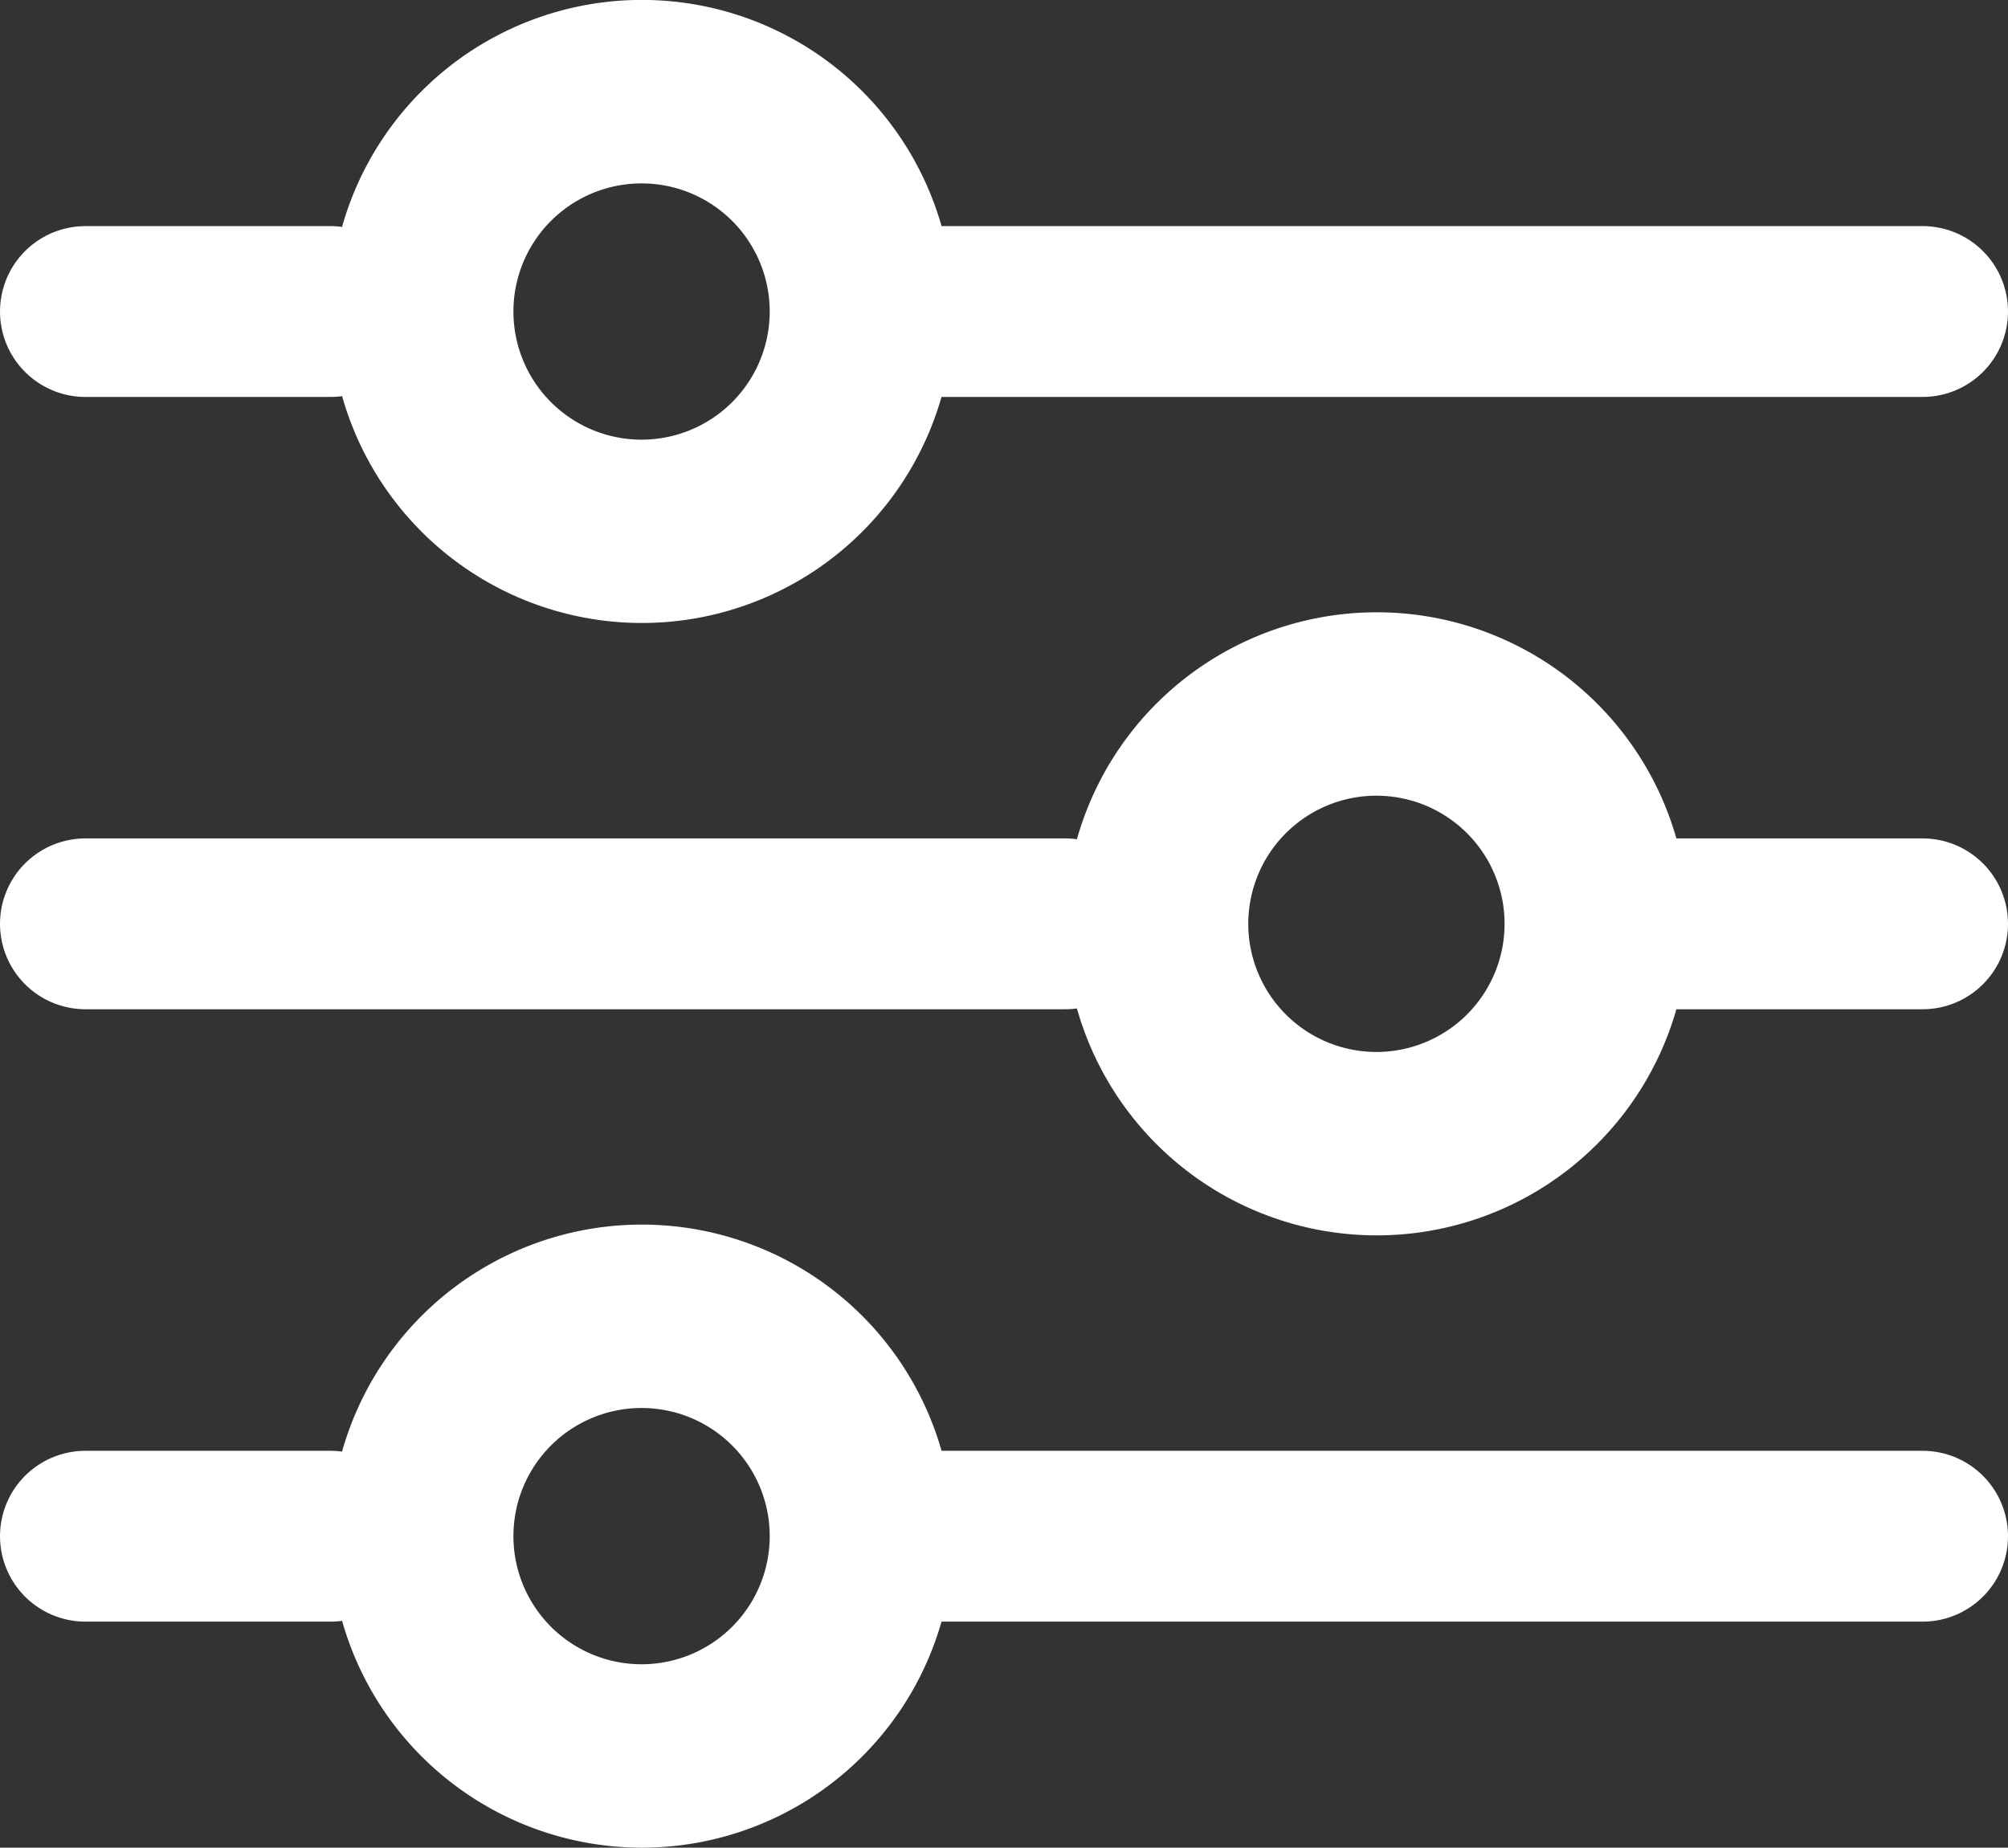<svg xmlns="http://www.w3.org/2000/svg" width="23.505" height="21.63" viewBox="0 0 23.505 21.63">
  <rect x="0" y="0" width="23.505" height="21.63" fill="#333333" stroke="none"/>
  <g id="그룹_312" data-name="그룹 312" transform="translate(1)">
    <g id="그룹_311" data-name="그룹 311" transform="translate(0 3.647)">
      <line id="선_67" data-name="선 67" x1="2.867" transform="translate(0 14.337)" fill="none" stroke="#fff" stroke-linecap="round" stroke-linejoin="round" stroke-width="2"/>
      <line id="선_68" data-name="선 68" x1="11.469" transform="translate(10.036 14.337)" fill="none" stroke="#fff" stroke-linecap="round" stroke-linejoin="round" stroke-width="2"/>
      <line id="선_69" data-name="선 69" x1="11.469" transform="translate(0 7.168)" fill="none" stroke="#fff" stroke-linecap="round" stroke-linejoin="round" stroke-width="2"/>
      <line id="선_70" data-name="선 70" x1="2.867" transform="translate(18.638 7.168)" fill="none" stroke="#fff" stroke-linecap="round" stroke-linejoin="round" stroke-width="2"/>
      <line id="선_71" data-name="선 71" x1="2.867" stroke-width="2" stroke="#fff" stroke-linecap="round" stroke-linejoin="round" fill="none"/>
      <line id="선_72" data-name="선 72" x1="11.469" transform="translate(10.036)" fill="none" stroke="#fff" stroke-linecap="round" stroke-linejoin="round" stroke-width="2"/>
    </g>
    <path id="패스_300" data-name="패스 300" d="M292.612,291.815a1.5,1.5,0,1,1-1.5-1.5,1.5,1.5,0,0,1,1.5,1.5m2.151,0a3.647,3.647,0,1,0-3.647,3.647,3.647,3.647,0,0,0,3.647-3.647Z" transform="translate(-276 -281)" fill="#fff"/>
    <path id="패스_301" data-name="패스 301" d="M284.01,284.647a1.5,1.5,0,1,1-1.5-1.5,1.5,1.5,0,0,1,1.5,1.5m2.151,0a3.647,3.647,0,1,0-3.647,3.646,3.647,3.647,0,0,0,3.647-3.646Z" transform="translate(-276 -281)" fill="#fff"/>
    <path id="패스_302" data-name="패스 302" d="M284.01,298.983a1.5,1.5,0,1,1-1.5-1.5,1.5,1.5,0,0,1,1.5,1.5m2.151,0a3.647,3.647,0,1,0-3.647,3.647,3.646,3.646,0,0,0,3.647-3.647Z" transform="translate(-276 -281)" fill="#fff"/>
  </g>
</svg>
